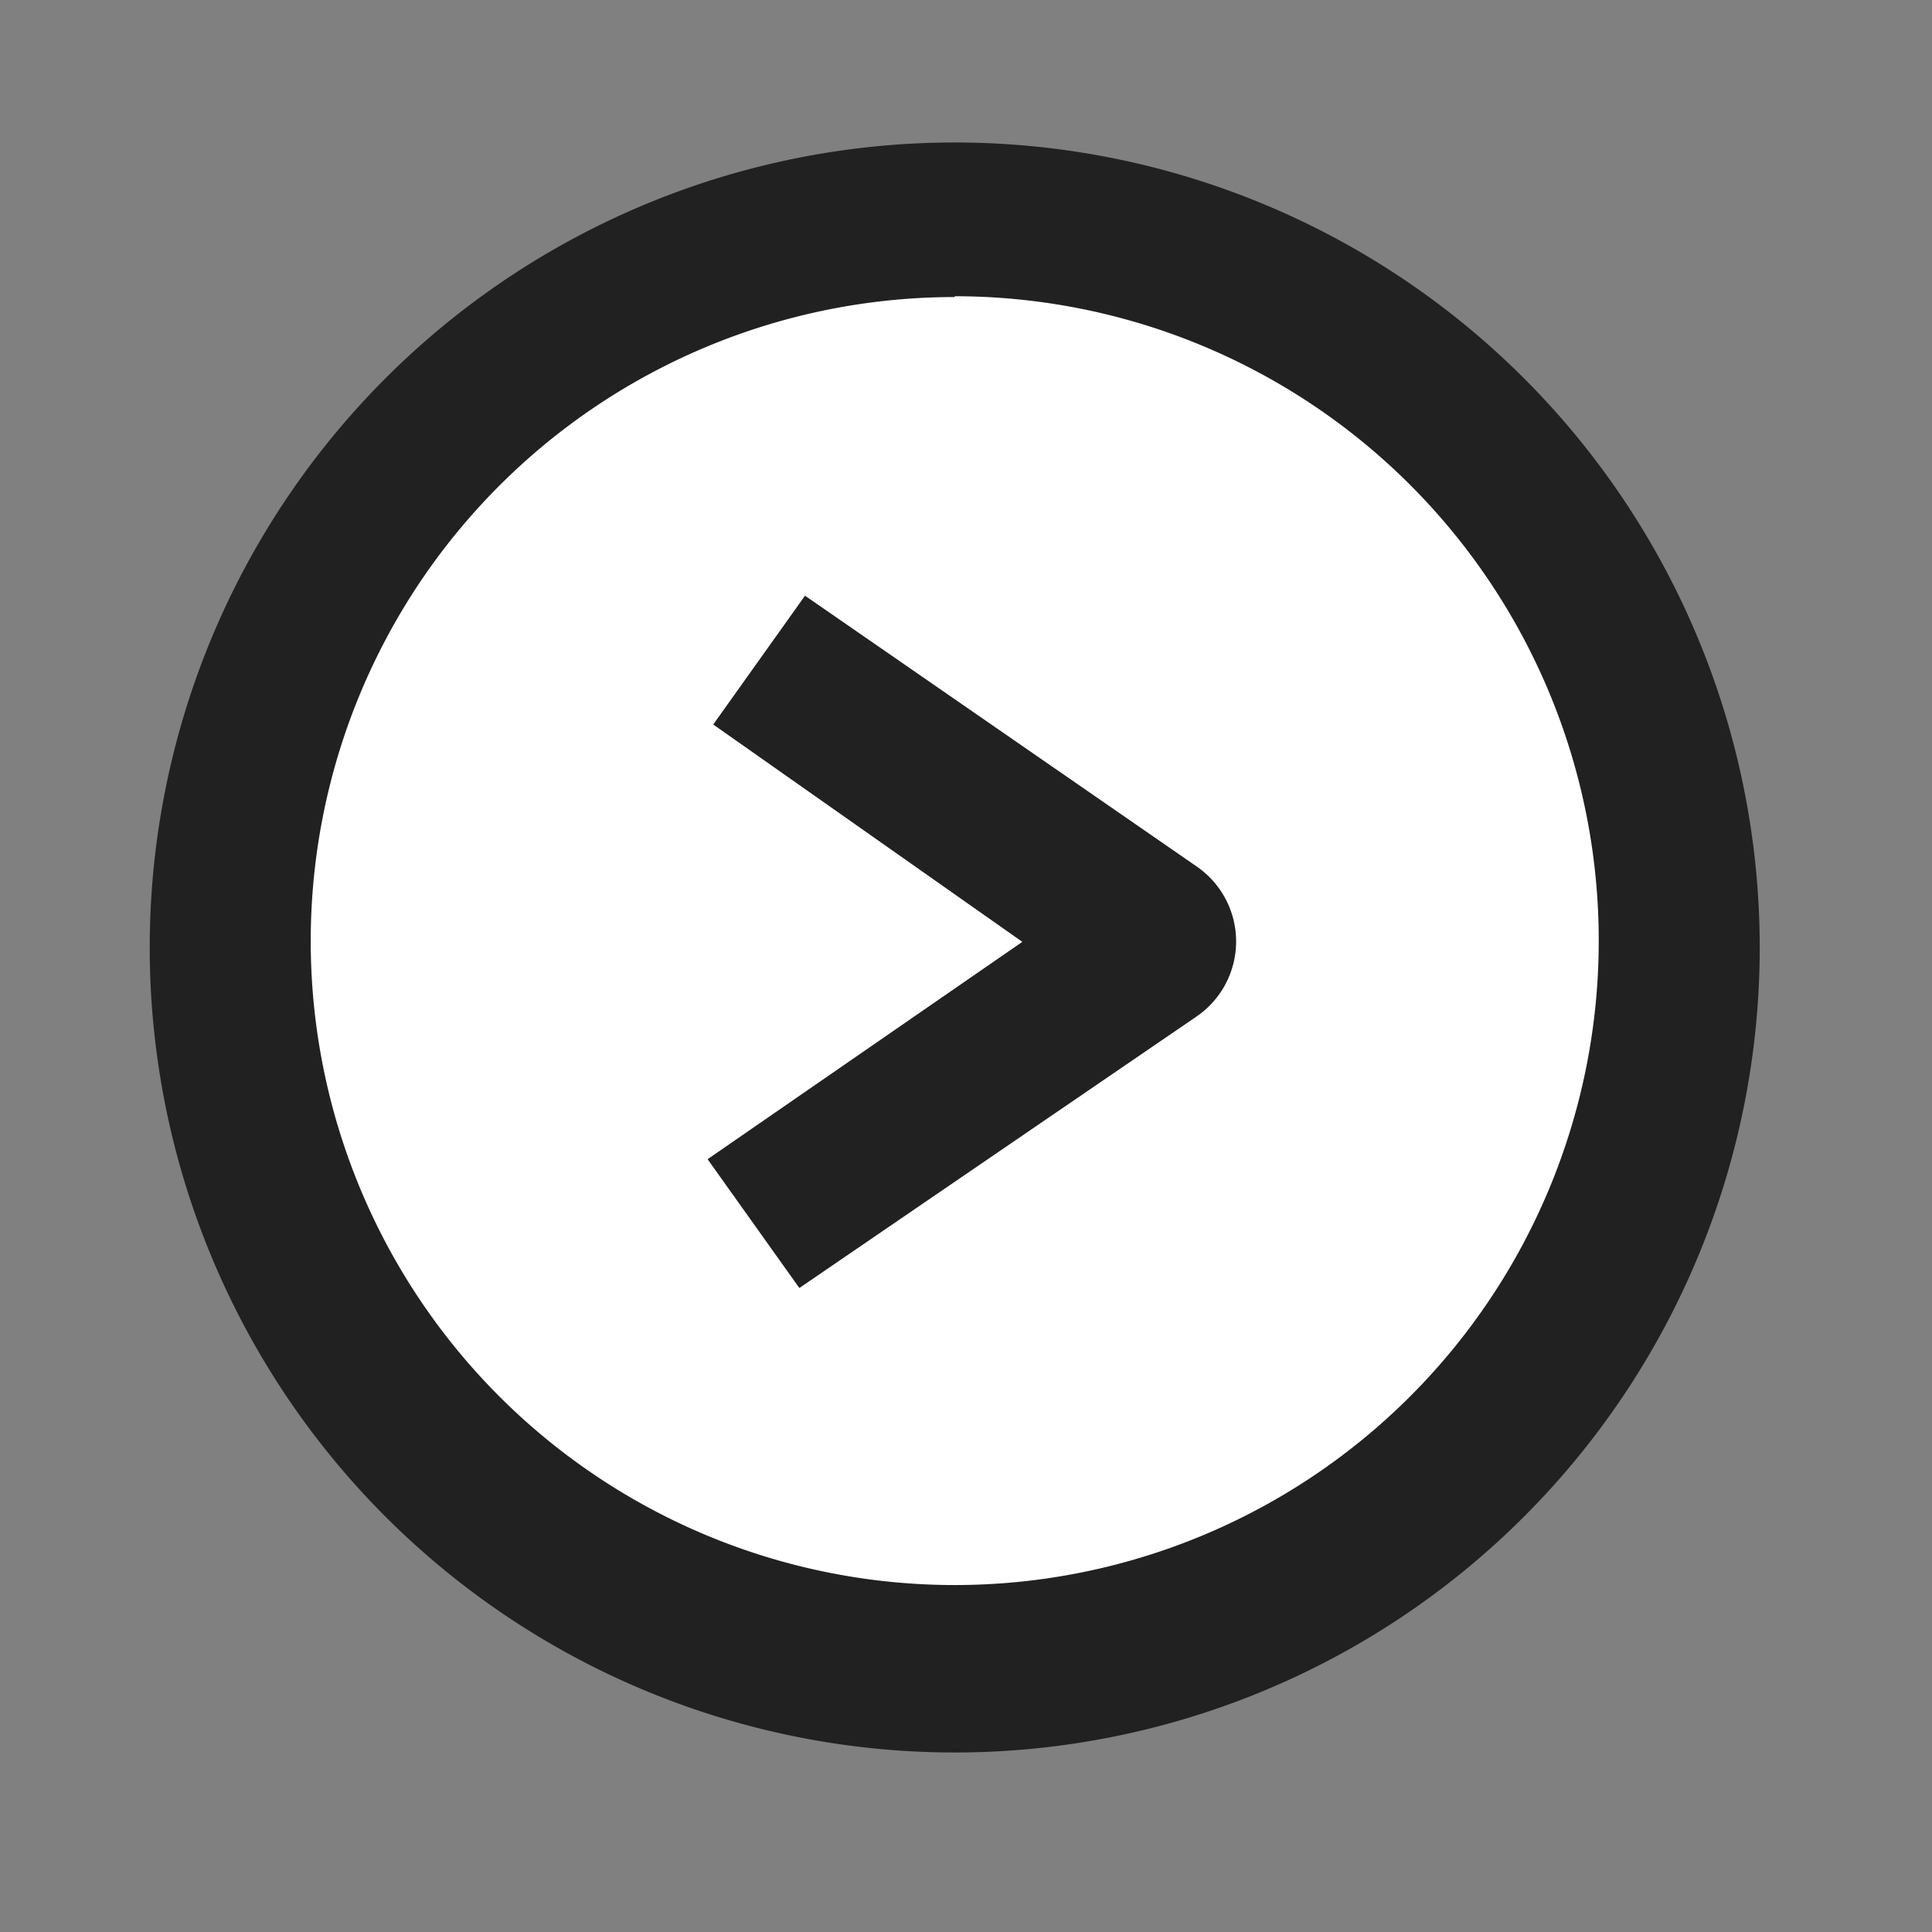<svg id="Layer_1" data-name="Layer 1" xmlns="http://www.w3.org/2000/svg" viewBox="0 0 24 24"><rect x="0" y="0" width="24" height="24" fill="#808080" stroke="none"/><defs><style>.cls-1{fill:#fff;}.cls-2{fill:#212121;}</style></defs><title>right-arrow-v2</title><ellipse class="cls-1" cx="11.86" cy="11.72" rx="9" ry="9.04"/><path class="cls-2" d="M11.86,21.77a10,10,0,1,1,10-10A10,10,0,0,1,11.86,21.77Zm0-18.08a8,8,0,1,0,8,8A8,8,0,0,0,11.86,3.68Z"/><path class="cls-2" d="M9.93,16L8.79,14.4l3.91-2.7L8.86,9,10,7.4l4.86,3.36a1.13,1.13,0,0,1,0,1.87Zm3.79-3.64h0Z"/></svg>